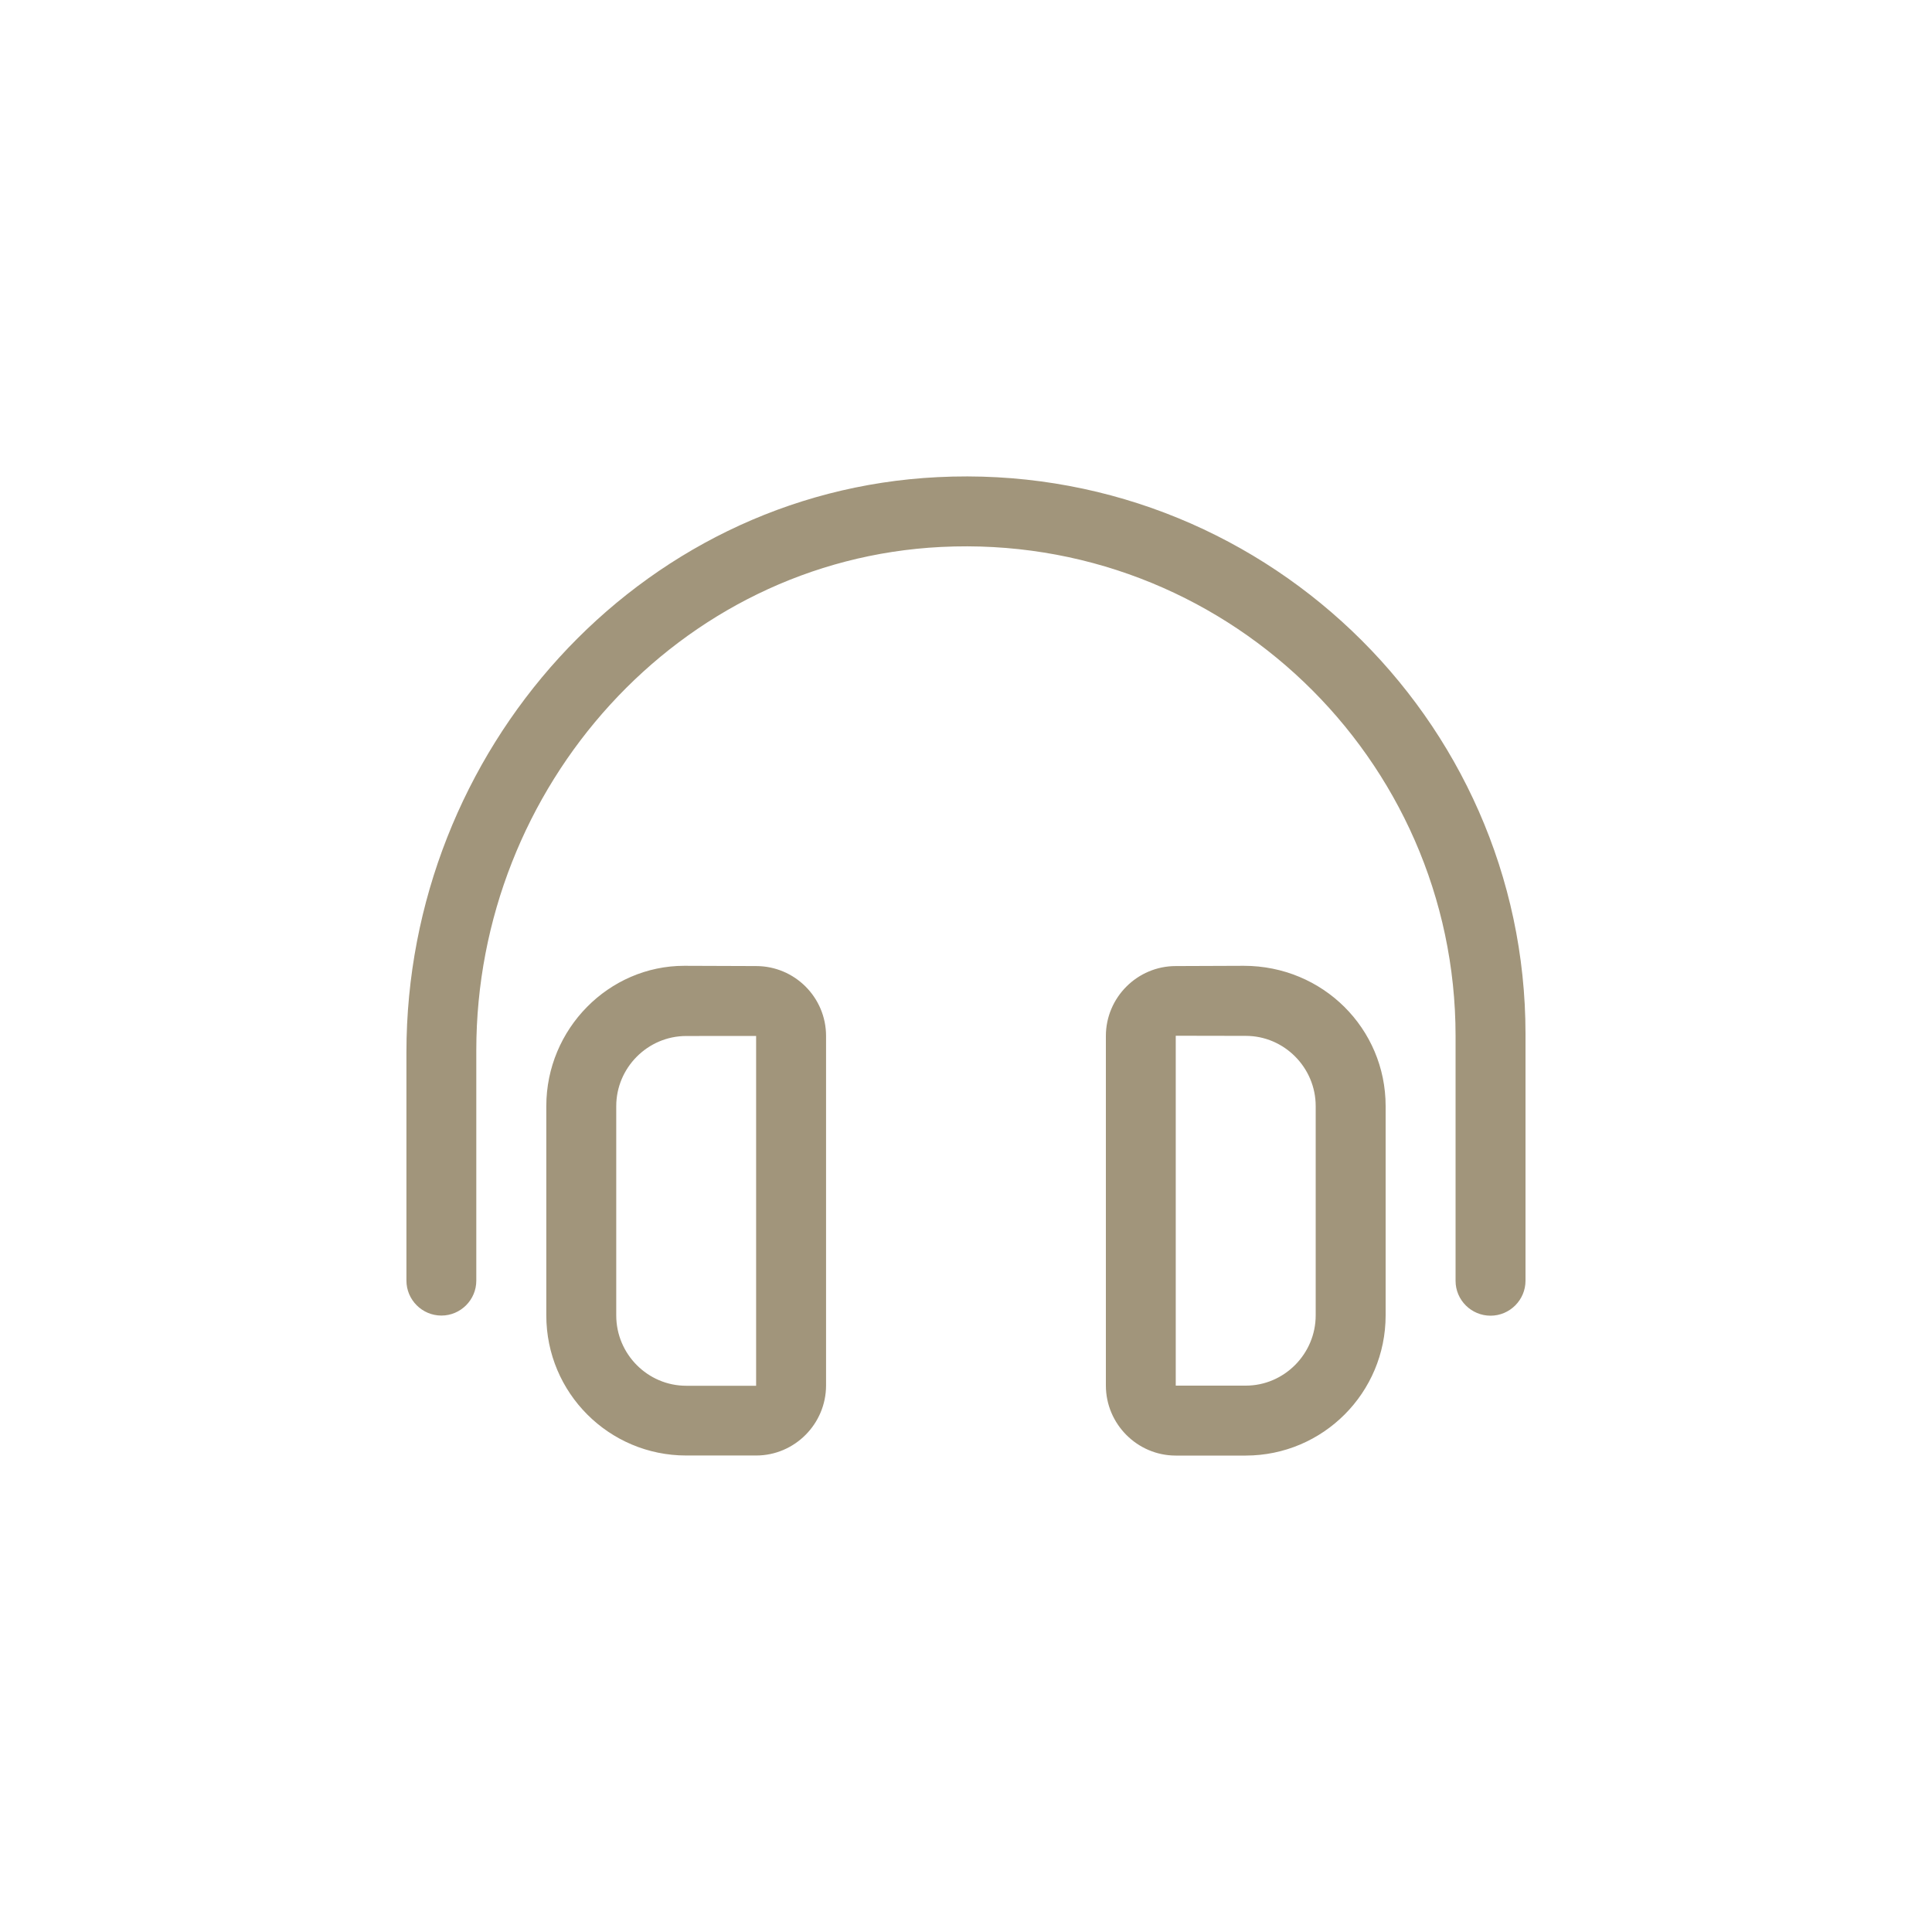 <?xml version="1.0" encoding="utf-8"?>
<svg viewBox="0 0 30 30" width="30px" height="30px" xmlns="http://www.w3.org/2000/svg">
  <path d="M 19.313 14.997 L 18.257 15.001 C 17.66 15.001 17.172 15.489 17.172 16.087 L 17.172 21.514 C 17.172 22.112 17.66 22.602 18.257 22.602 L 19.343 22.602 C 20.545 22.601 21.516 21.626 21.516 20.425 L 21.516 17.175 C 21.516 15.975 20.545 14.997 19.313 14.997 Z M 20.43 20.425 C 20.43 21.022 19.942 21.516 19.345 21.516 L 18.257 21.516 L 18.257 16.083 L 19.345 16.085 C 19.942 16.085 20.43 16.578 20.43 17.175 L 20.43 20.425 Z M 11.741 15.001 L 10.625 14.997 C 9.454 14.997 8.483 15.975 8.483 17.176 L 8.483 20.426 C 8.483 21.627 9.454 22.601 10.656 22.601 L 11.741 22.601 C 12.339 22.601 12.827 22.111 12.827 21.512 L 12.827 16.087 C 12.827 15.486 12.339 15.001 11.741 15.001 Z M 11.741 21.518 L 10.656 21.518 C 10.057 21.518 9.569 21.026 9.569 20.426 L 9.569 17.176 C 9.569 16.58 10.057 16.087 10.656 16.087 L 11.741 16.086 L 11.741 21.518 Z M 14.559 7.409 C 9.891 7.64 6.311 11.668 6.311 16.338 L 6.311 19.885 C 6.311 20.184 6.555 20.428 6.854 20.428 C 7.152 20.428 7.396 20.185 7.396 19.886 L 7.396 16.307 C 7.396 12.219 10.532 8.695 14.615 8.493 C 18.981 8.277 22.602 11.767 22.602 16.087 L 22.602 19.889 C 22.602 20.188 22.847 20.43 23.145 20.43 C 23.444 20.43 23.688 20.186 23.688 19.887 L 23.688 16.054 C 23.688 11.146 19.547 7.159 14.559 7.409 Z" style="fill: rgb(161, 149, 123);"/>
</svg>